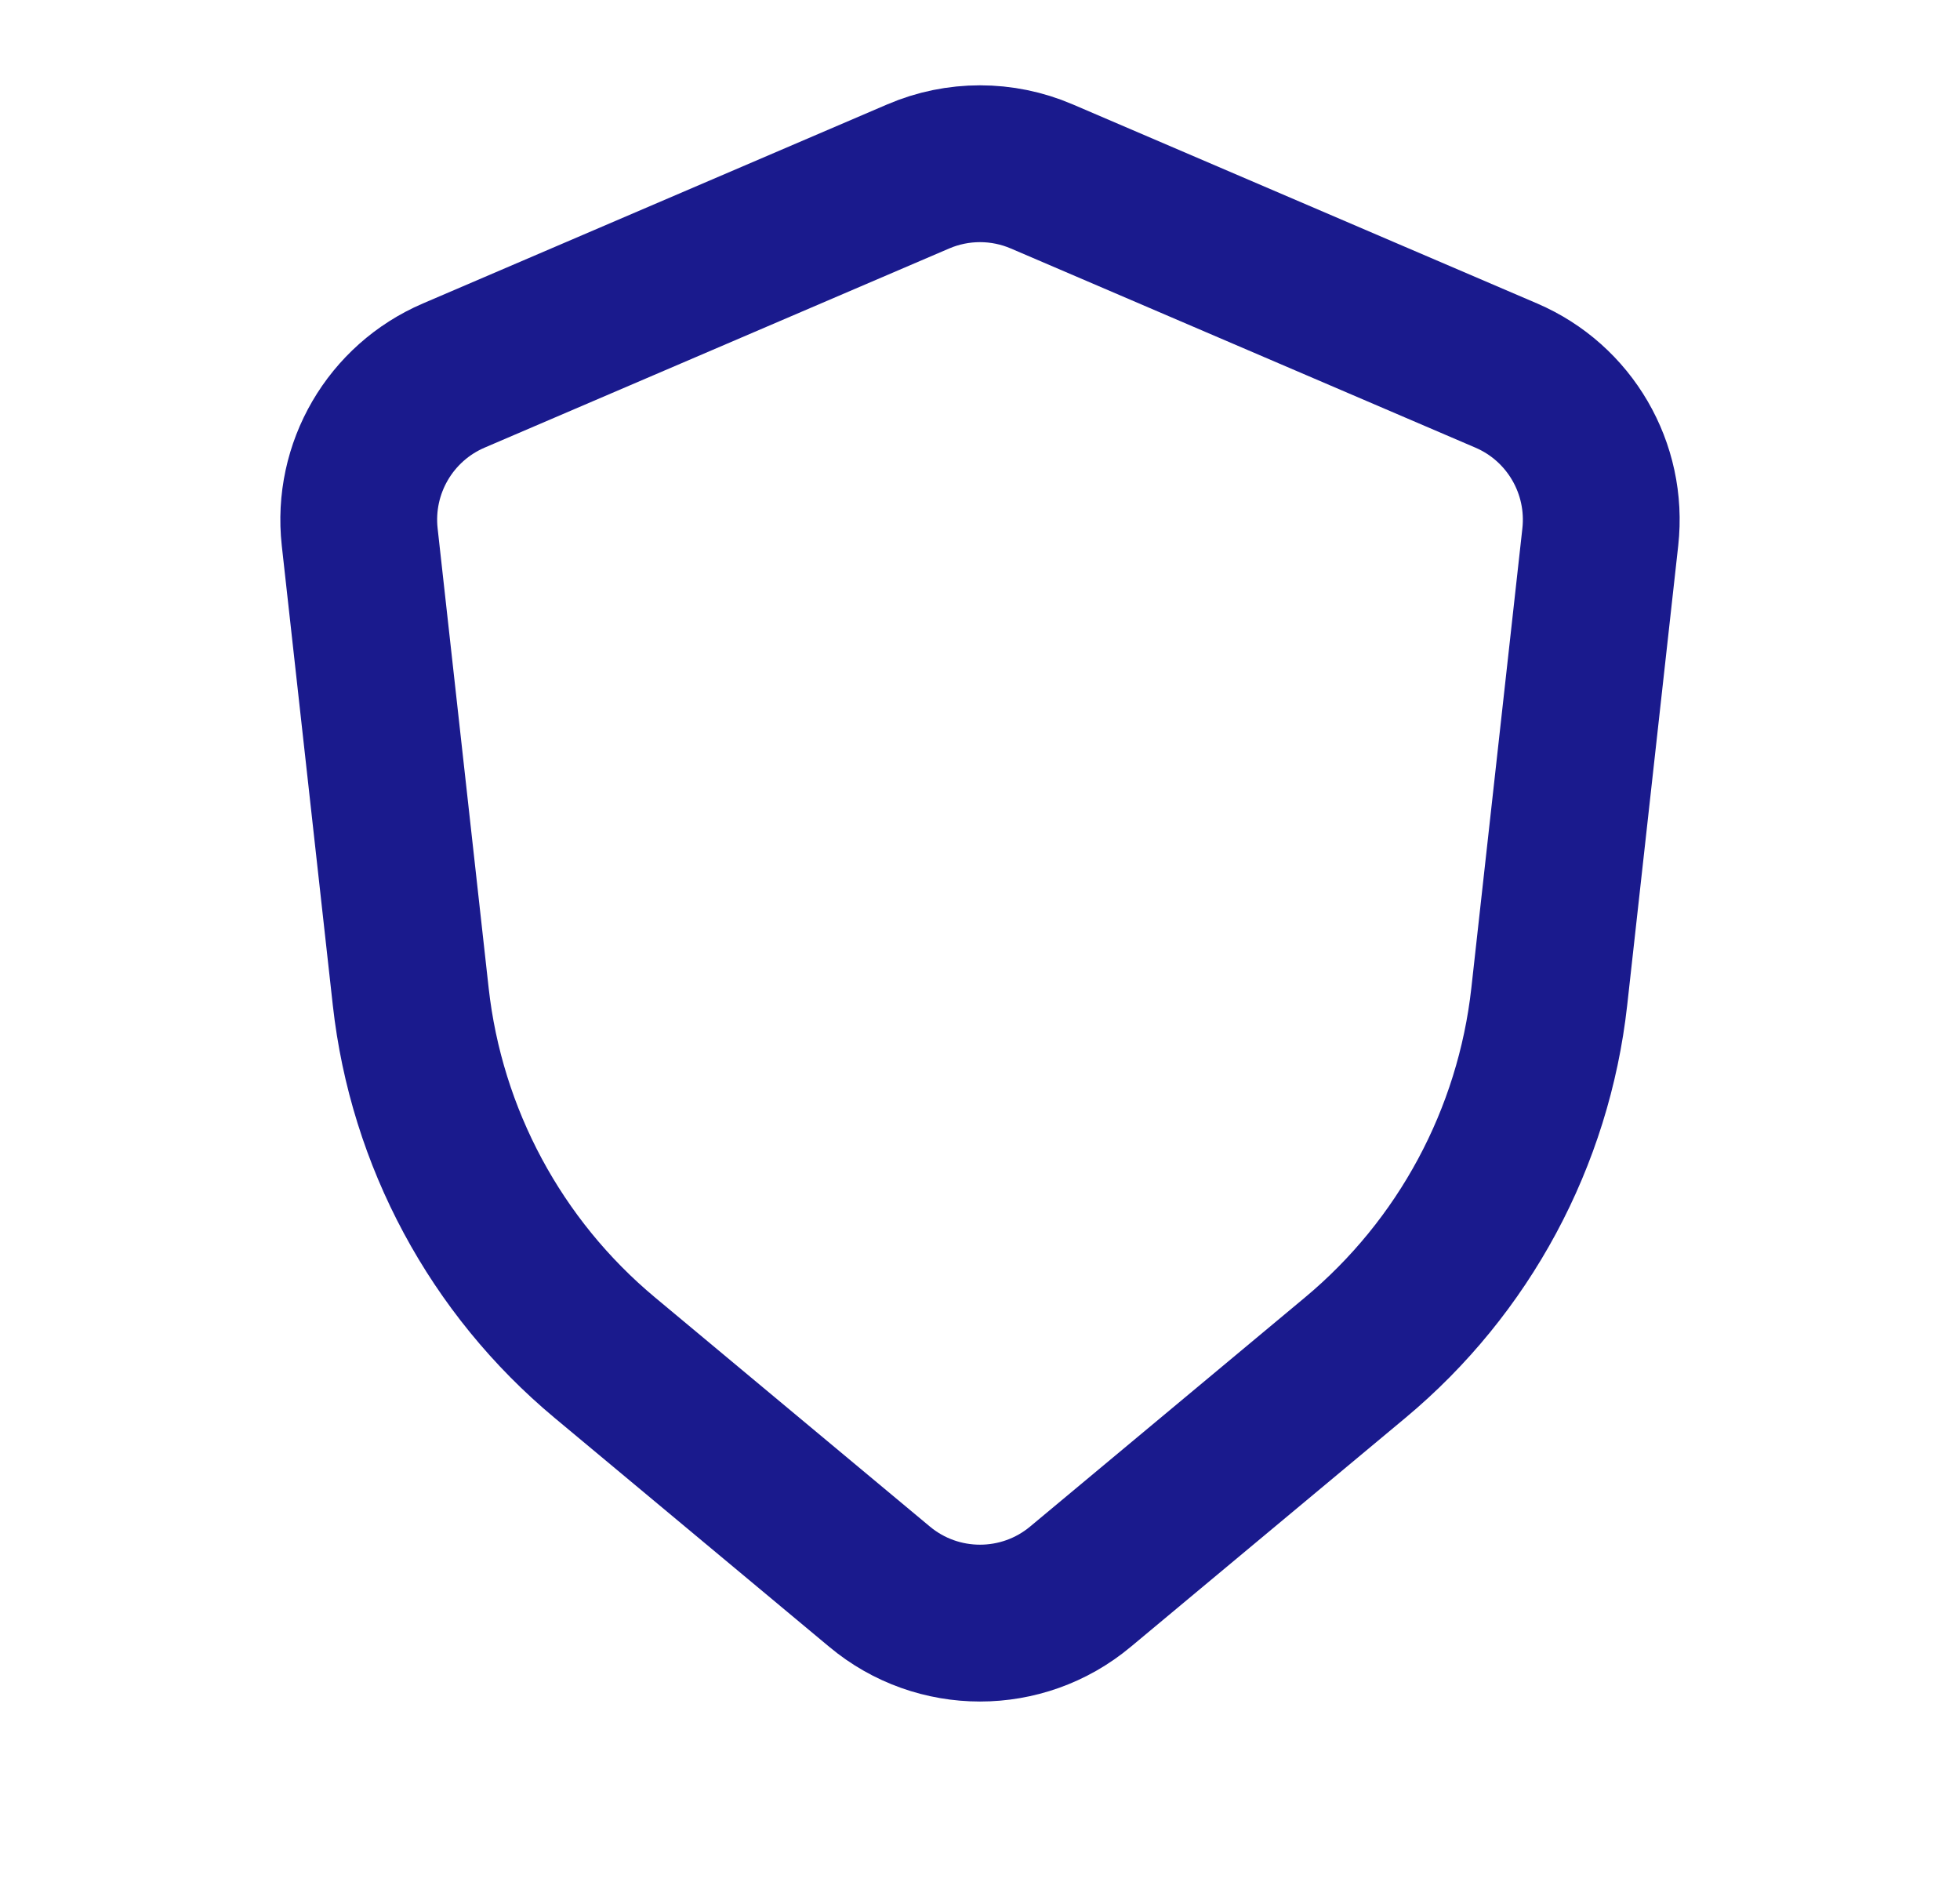 <svg width="25" height="24" viewBox="0 0 25 24" fill="none" xmlns="http://www.w3.org/2000/svg">
<path d="M19.212 4.789L13.288 2.25C12.785 2.034 12.215 2.034 11.712 2.25L5.788 4.789C4.978 5.136 4.491 5.972 4.588 6.848L5.239 12.71C5.439 14.507 6.326 16.157 7.715 17.314L11.22 20.235C11.961 20.853 13.039 20.853 13.78 20.235L17.285 17.314C18.674 16.157 19.561 14.507 19.761 12.71L20.412 6.848C20.509 5.972 20.022 5.136 19.212 4.789Z" stroke="#1A1A8D" stroke-width="2" stroke-linecap="round"/>
</svg>
